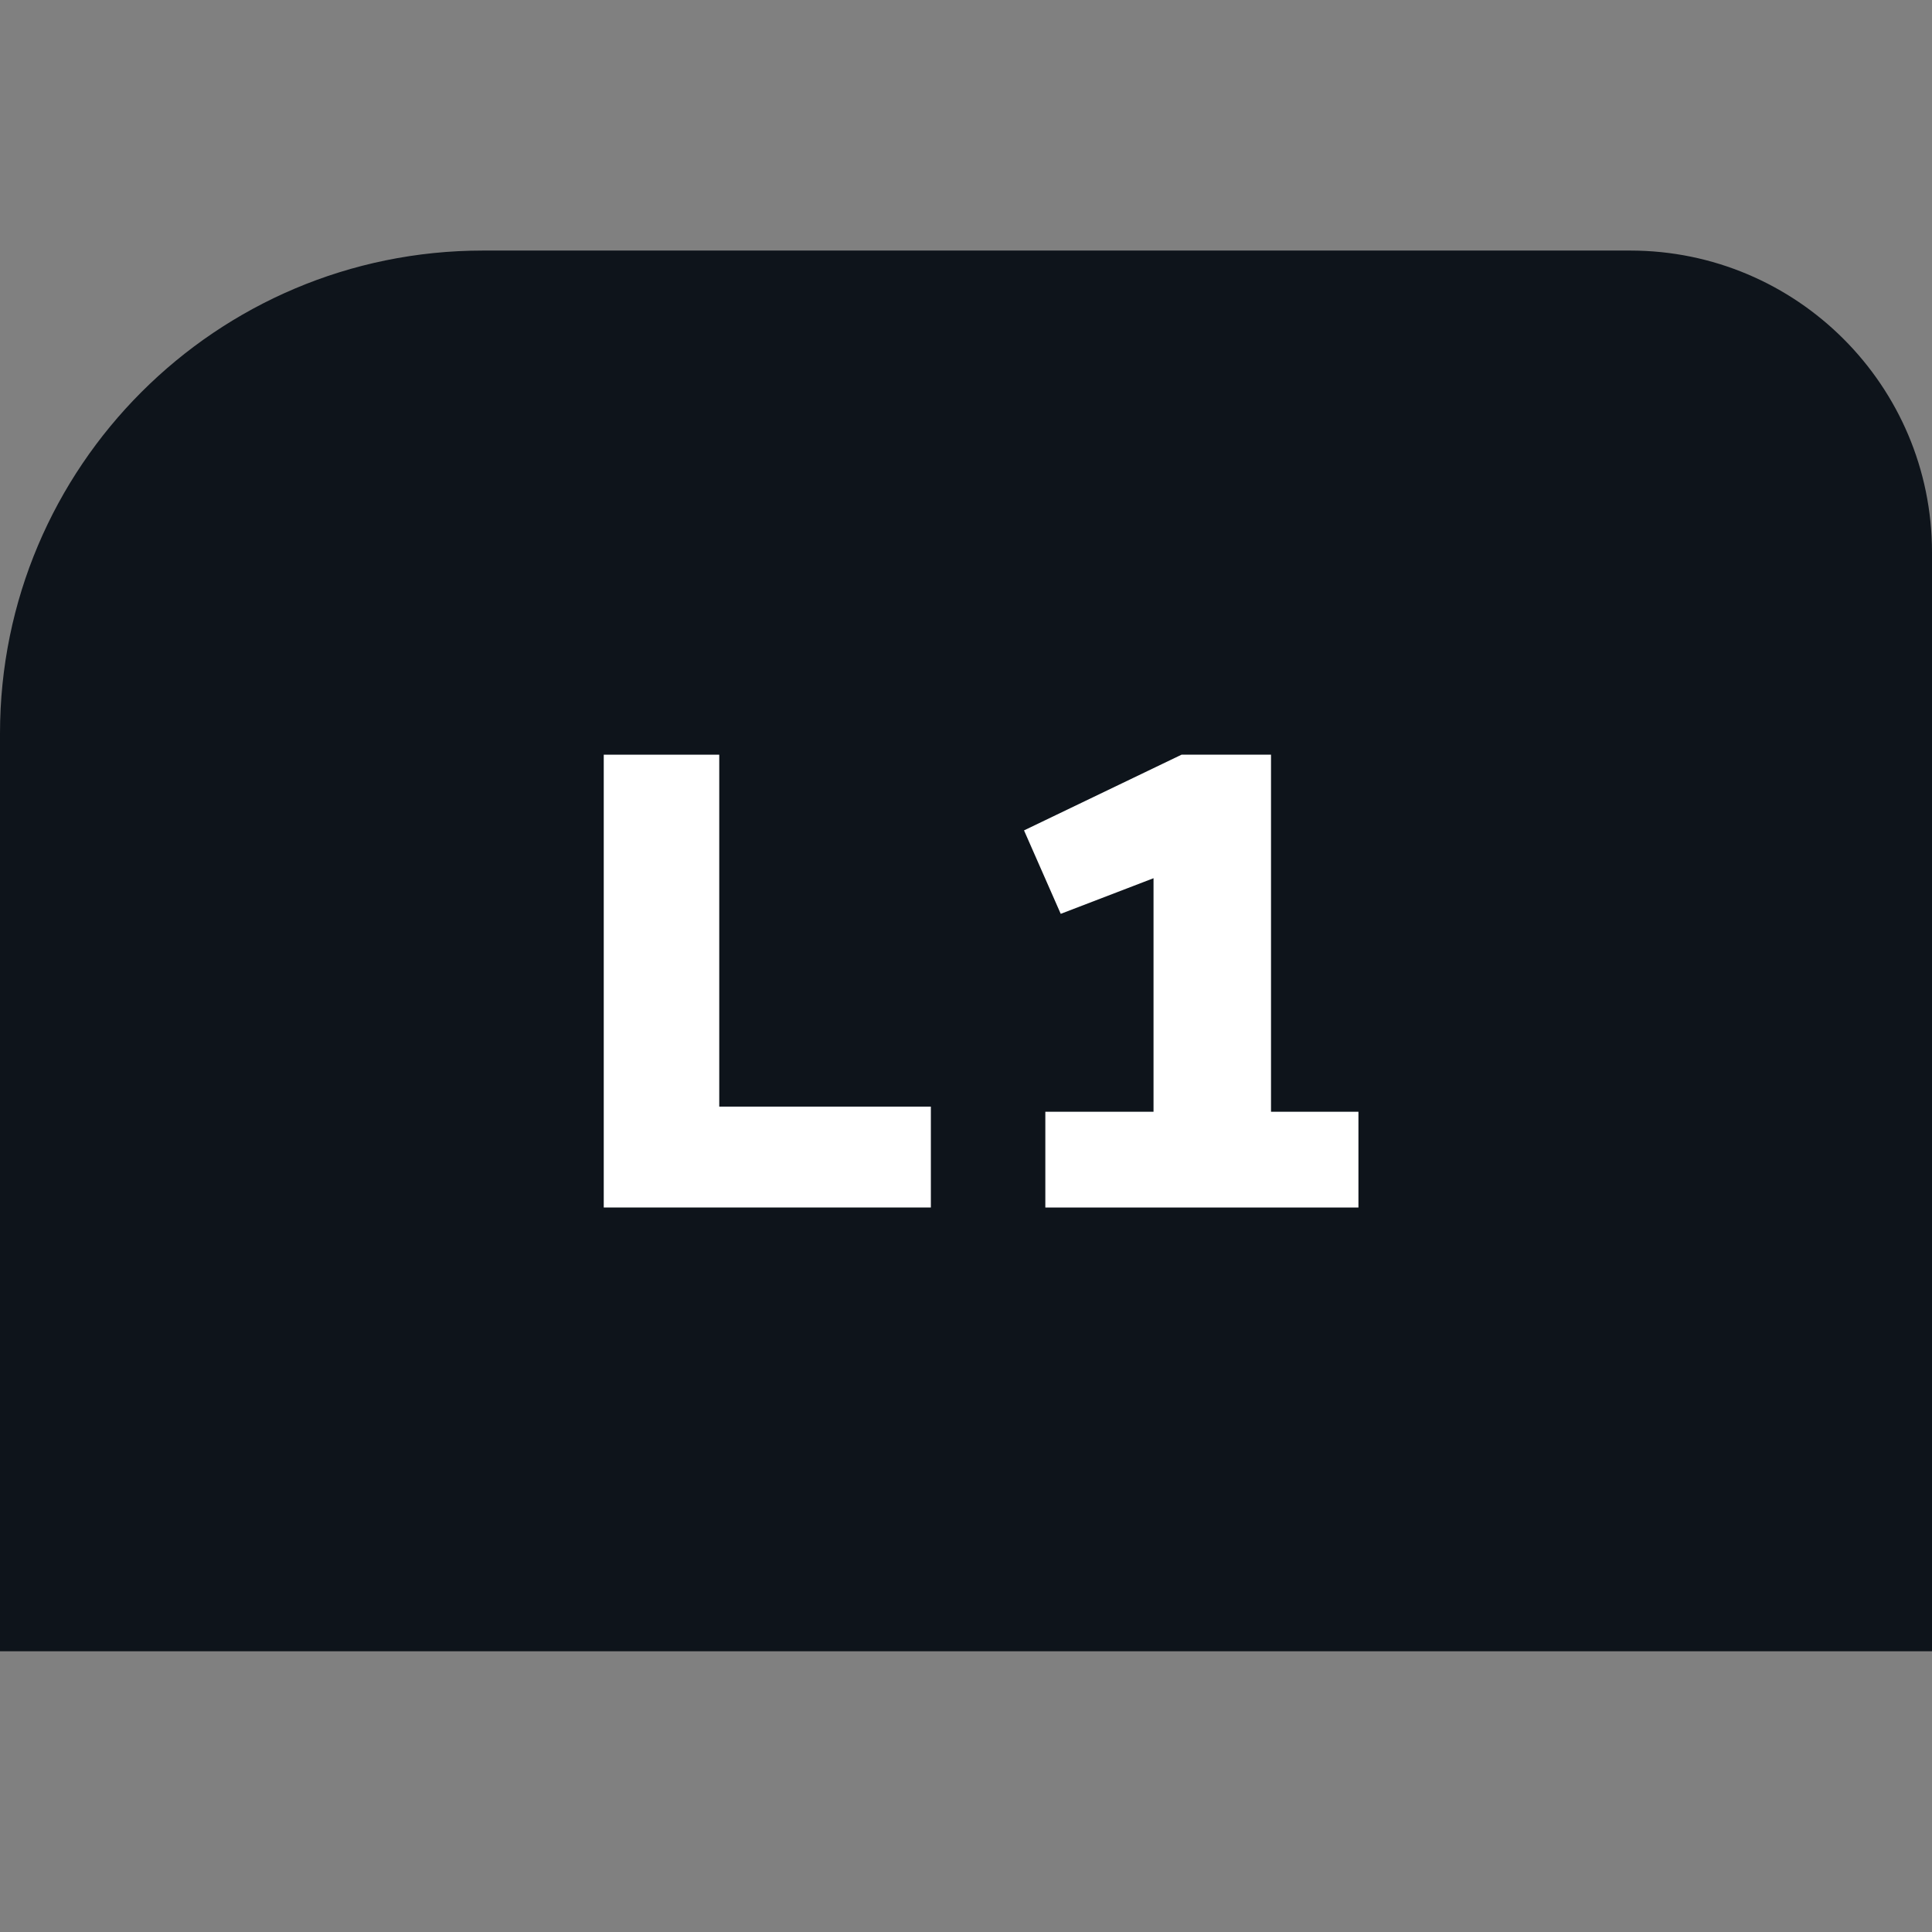 <svg width="32" height="32" viewBox="0 0 32 32" fill="none" xmlns="http://www.w3.org/2000/svg">
<rect x="0" y="0" width="32" height="32" fill="#808080" stroke="none"/>
<path d="M0 12.15C0 7.732 3.582 4.15 8 4.15H27C29.761 4.15 32 6.389 32 9.15V27.35H0V12.15Z" fill="#0E141B"/>
<path d="M15.418 20H10V12.5H11.913V18.329H15.418V20Z" fill="white"/>
<path d="M21.052 12.5V18.414H22.5V20H17.314V18.414H19.106V14.546L17.569 15.136L16.961 13.754L19.57 12.5H21.052Z" fill="white"/>
</svg>
